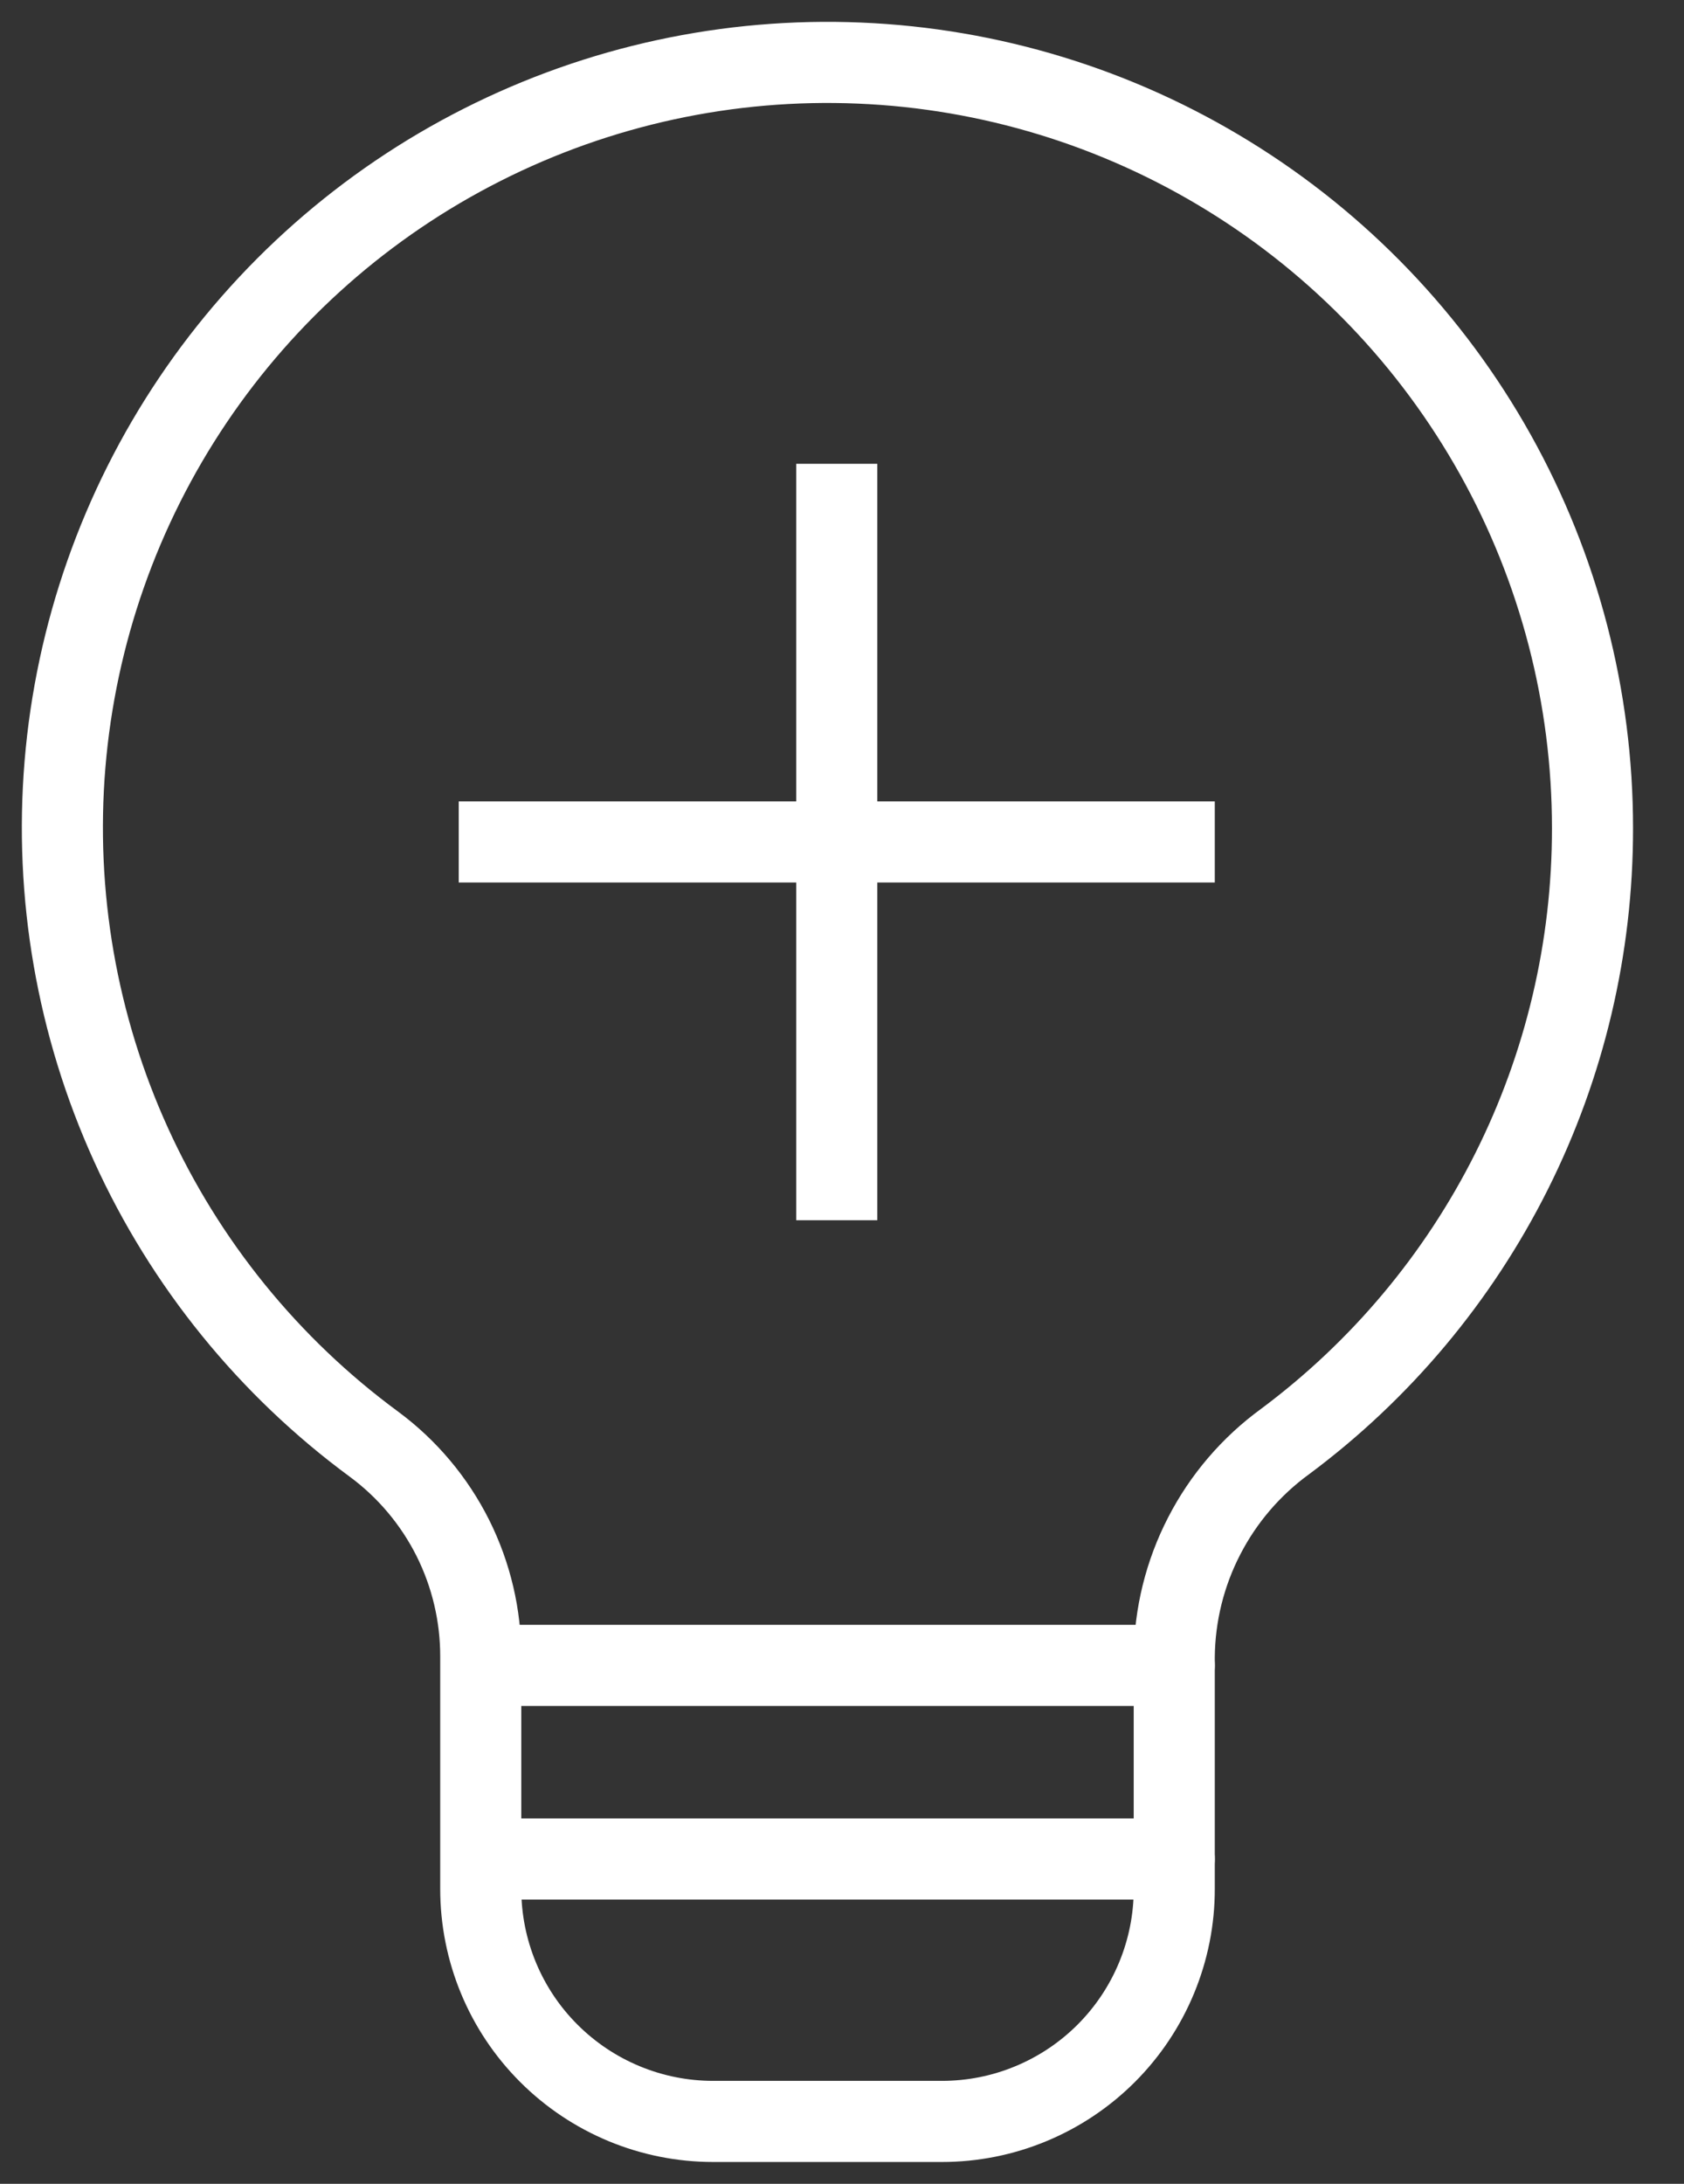<svg width="27" height="35" viewBox="0 0 27 35" fill="none" xmlns="http://www.w3.org/2000/svg">
<rect x="0" y="0" width="27" height="35" fill="#333333" stroke="none"/>
<path d="M25.533 13.274C25.534 11.177 24.998 9.116 23.976 7.286C22.954 5.456 21.48 3.918 19.695 2.82C17.91 1.721 15.873 1.098 13.779 1.011C11.684 0.923 9.603 1.374 7.732 2.32C5.861 3.265 4.264 4.675 3.093 6.413C1.922 8.152 1.216 10.161 1.042 12.25C0.869 14.339 1.233 16.438 2.101 18.346C2.969 20.254 4.311 21.907 6 23.149C6.532 23.543 6.963 24.057 7.26 24.648C7.556 25.24 7.71 25.893 7.708 26.555V30.273C7.708 31.262 8.1 32.21 8.799 32.908C9.498 33.607 10.446 34 11.434 34H15.102C15.592 34 16.076 33.904 16.528 33.716C16.98 33.529 17.391 33.254 17.737 32.908C18.083 32.562 18.357 32.151 18.544 31.699C18.731 31.247 18.828 30.763 18.827 30.273V26.555C18.833 25.881 18.997 25.218 19.306 24.619C19.614 24.02 20.058 23.501 20.603 23.104C22.135 21.964 23.379 20.481 24.235 18.774C25.091 17.067 25.535 15.183 25.533 13.274Z" stroke="white" stroke-width="1.3" stroke-linecap="round" stroke-linejoin="round"/>
<path d="M8.005 26.691H18.827" stroke="white" stroke-width="1.3" stroke-linecap="round" stroke-linejoin="round"/>
<path d="M8.005 29.794H18.827" stroke="white" stroke-width="1.3" stroke-linecap="round" stroke-linejoin="round"/>
<path d="M8.005 13.494H18.827" stroke="white" stroke-width="1.3" stroke-linecap="square" stroke-linejoin="round"/>
<path d="M13.416 18.907V8.083" stroke="white" stroke-width="1.3" stroke-linecap="square" stroke-linejoin="round"/>
</svg>
